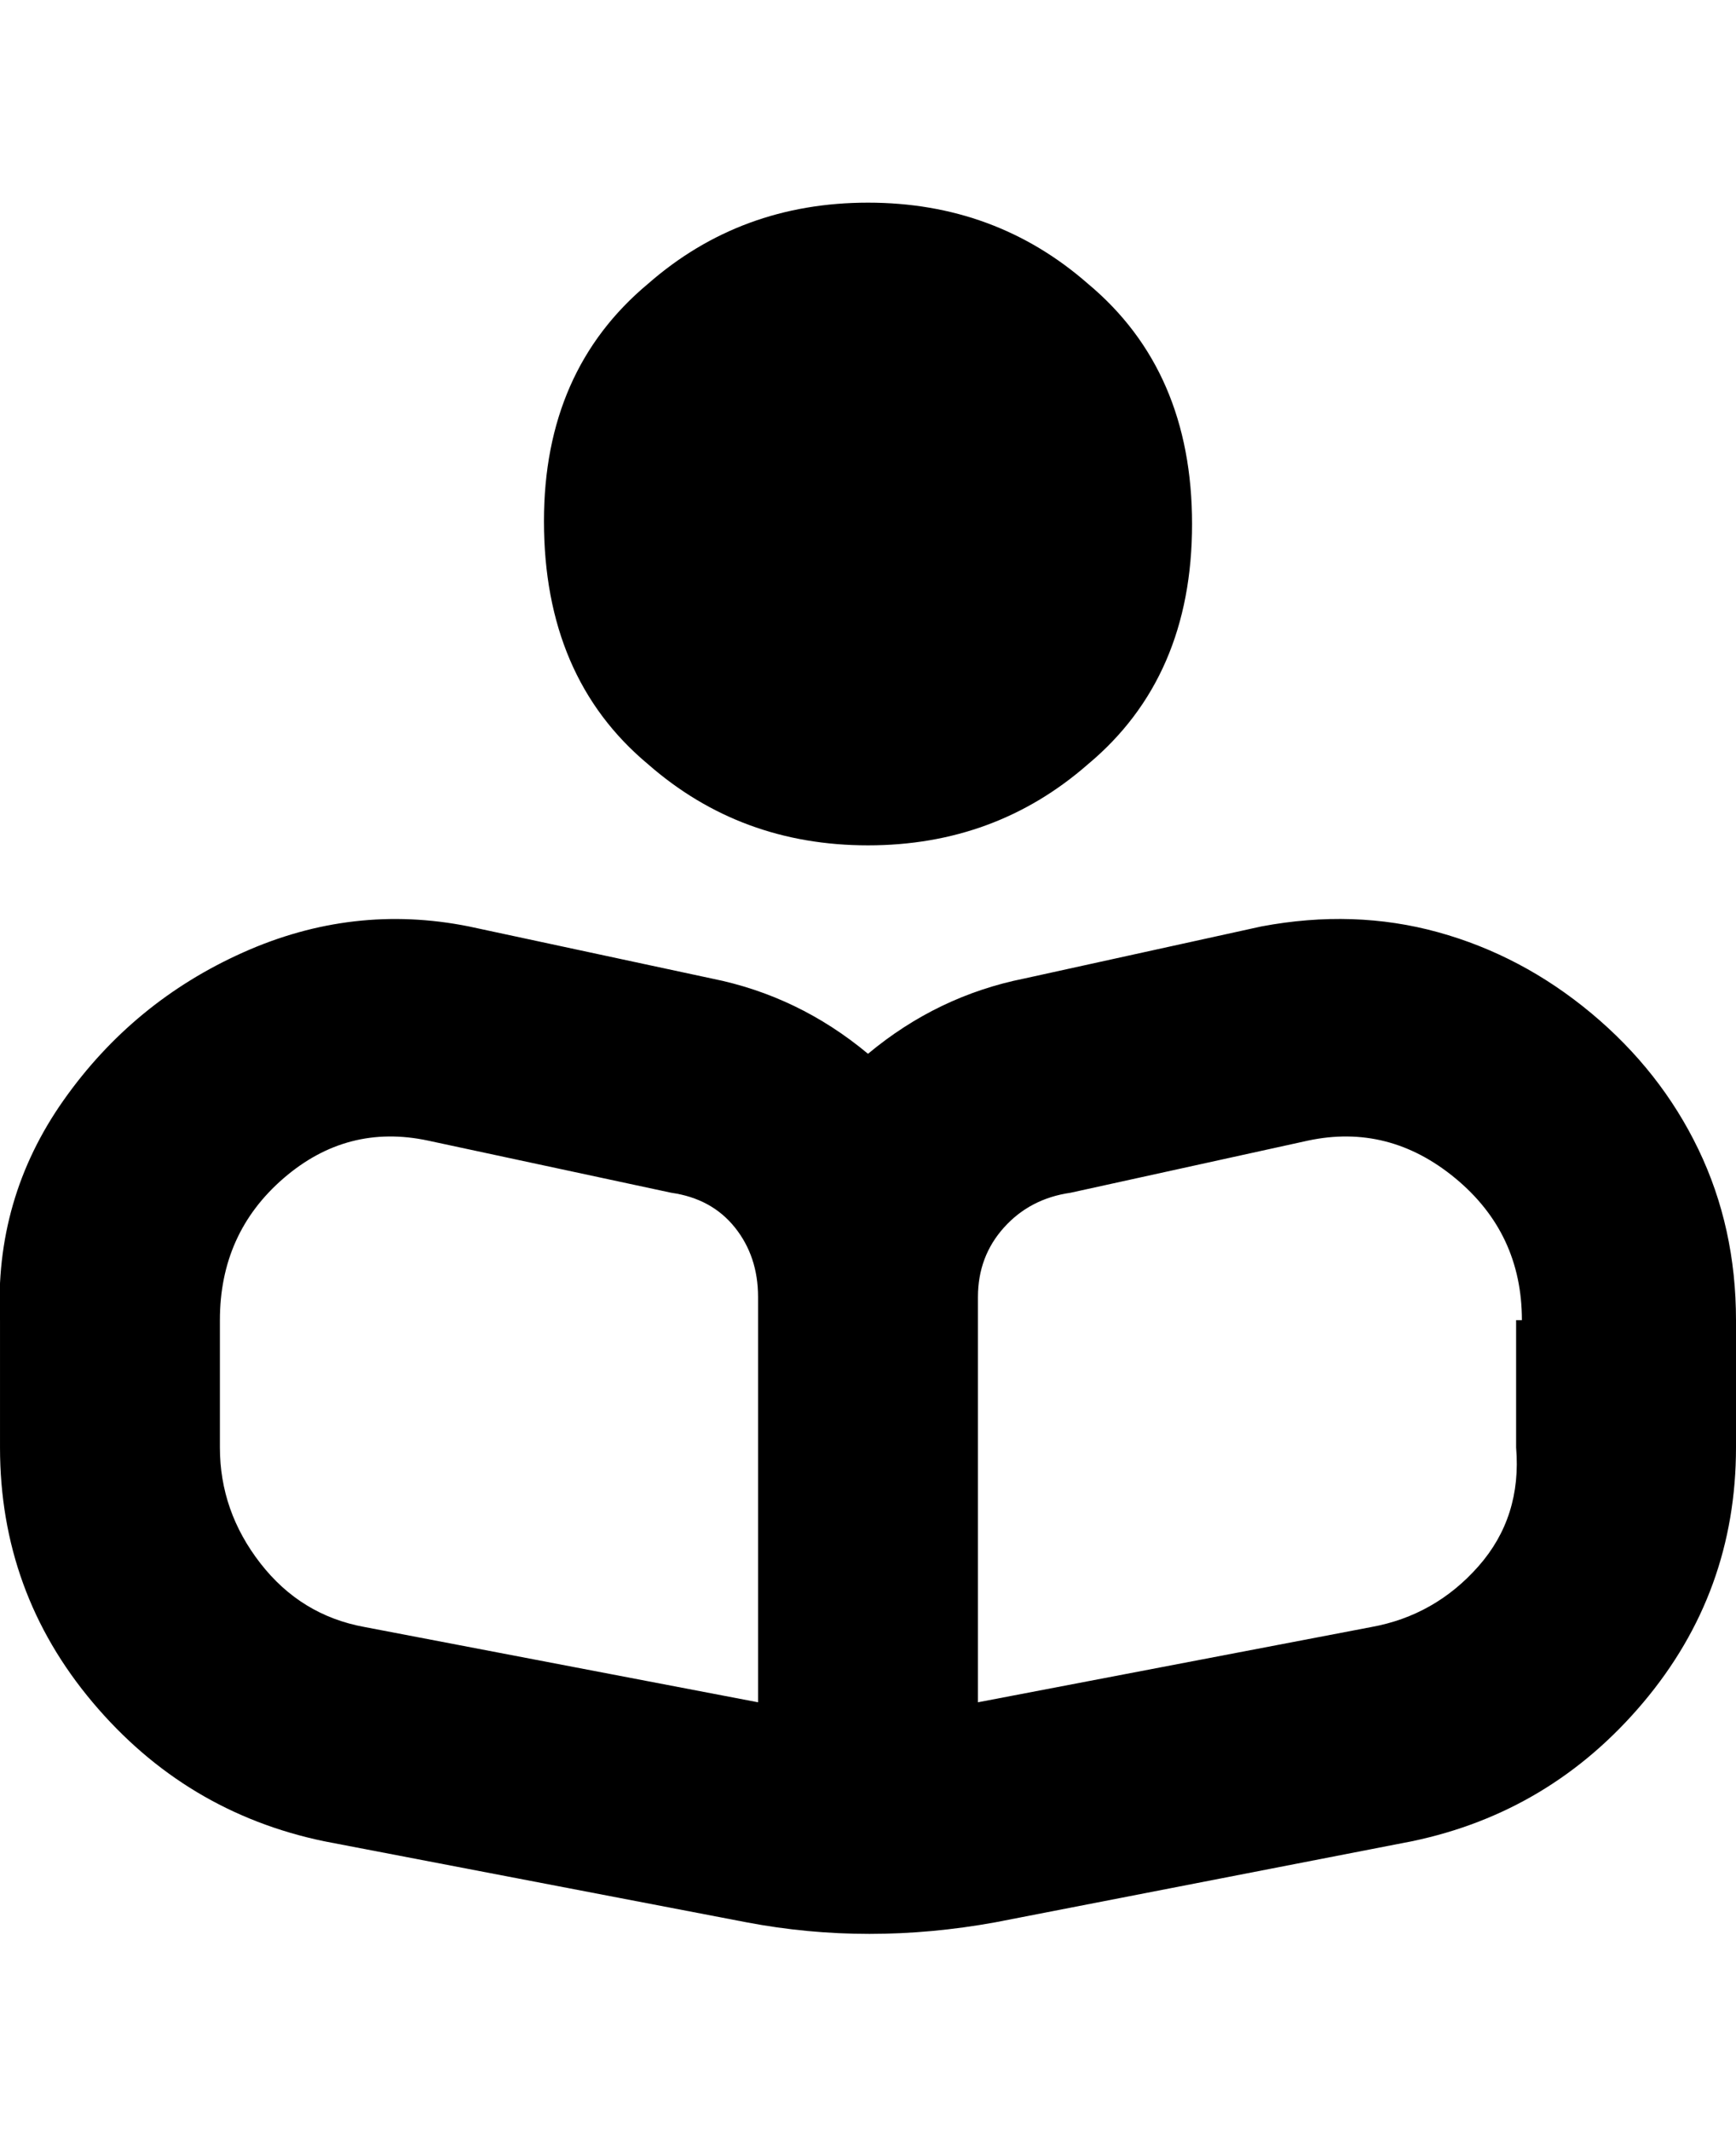 <svg viewBox="0 0 300.002 368" xmlns="http://www.w3.org/2000/svg"><path d="M94.002 90q0-26 18-41 16-14 38-14t38 14q18 15 18 41.5t-18 41.5q-16 14-38 14t-38-14q-18-15-18-42zm206 138v22q0 25-16 44t-40 24l-72 14q-22 4-43 0l-73-14q-24-5-40-24t-16-44v-22q-1-21 11-38t31-25.5q19-8.5 39-4.5l42 9q15 3 27 13 12-10 27-13l41-9q16-3 30.5 1t26.5 14q12 10 18.5 23.5t6.5 29.5zm-169-4q0-7-4-12t-11-6l-42-9q-14-3-25 6.5t-11 24.5v22q0 11 7 20t18 11l68 13v-70zm132 4q0-15-11.5-24.5t-25.5-6.5l-41 9q-7 1-11.5 6t-4.5 12v70l68-13q11-2 18.5-10.5t6.5-20.5v-22h1z"/></svg>